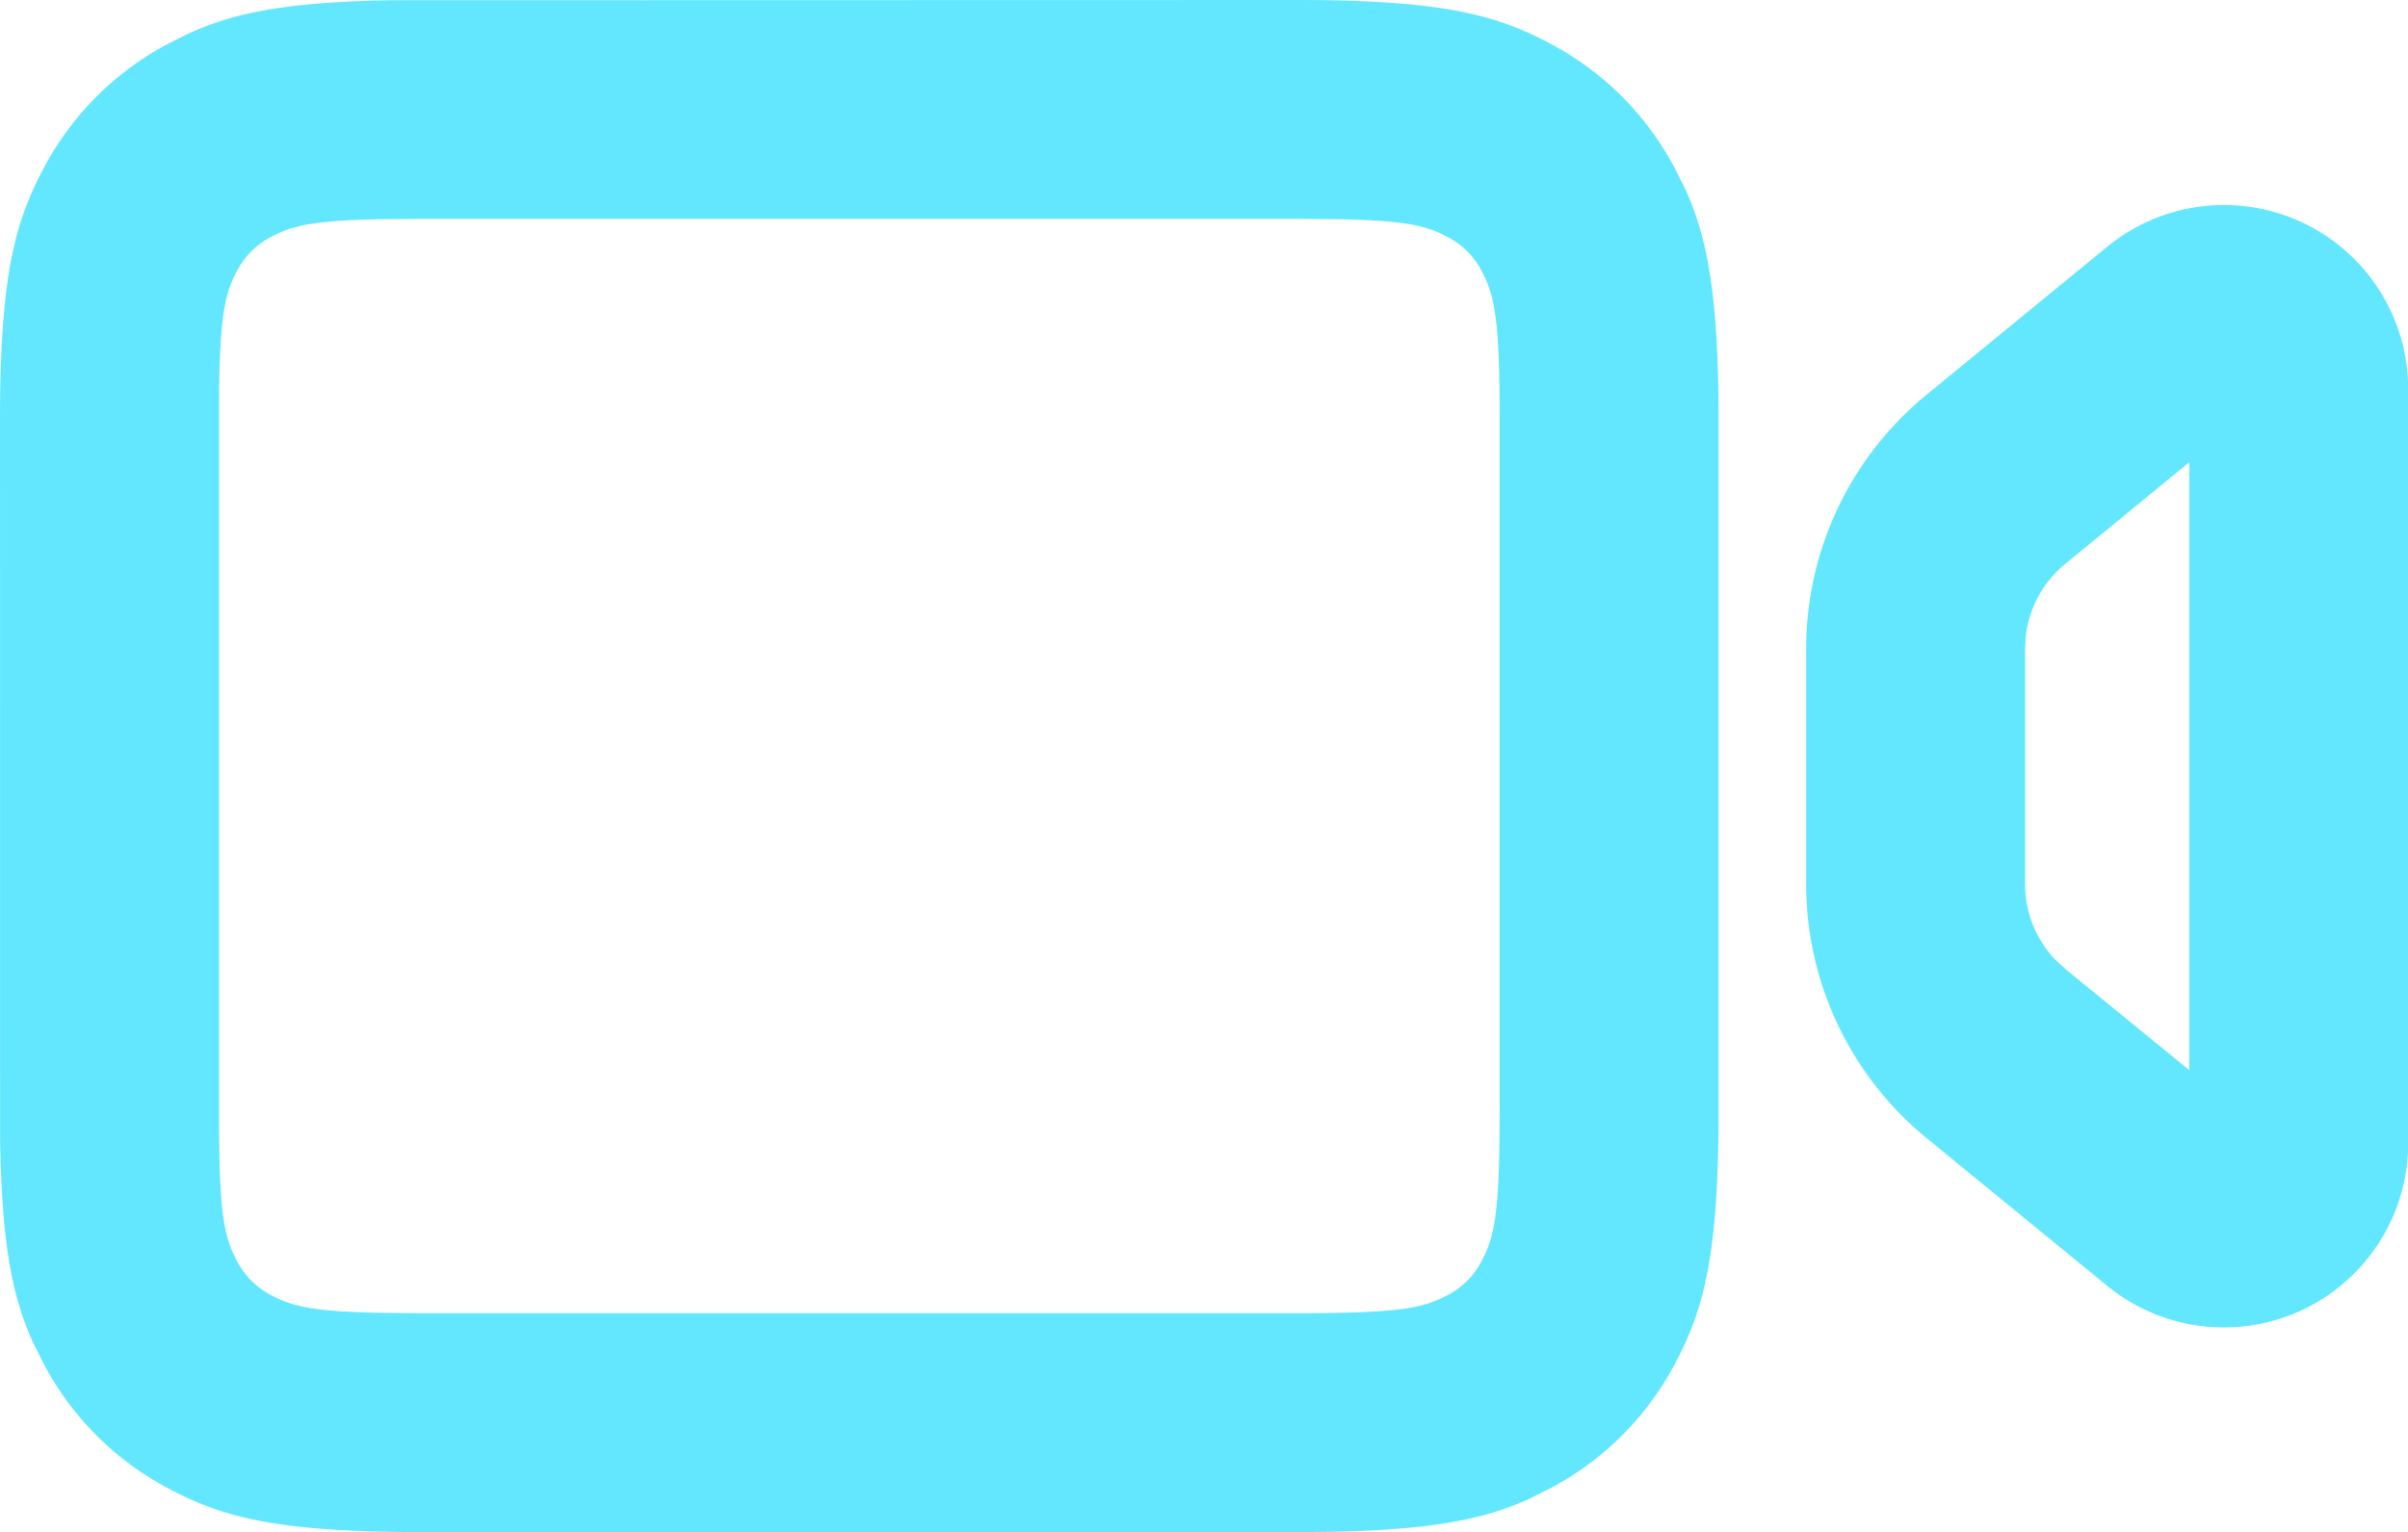 <?xml version="1.0" standalone="no"?><!DOCTYPE svg PUBLIC "-//W3C//DTD SVG 1.1//EN" "http://www.w3.org/Graphics/SVG/1.1/DTD/svg11.dtd"><svg t="1603201614108" class="icon" viewBox="0 0 1609 1024" version="1.1" xmlns="http://www.w3.org/2000/svg" p-id="5512" width="50.281" height="32" xmlns:xlink="http://www.w3.org/1999/xlink"><defs><style type="text/css"></style></defs><path d="M867.035 0c97.792 0 133.266 10.24 169.033 29.257 35.84 19.163 63.854 47.25 82.944 83.017l6.802 13.531c14.702 32.037 22.528 69.925 22.528 155.502v461.385c0 97.792-10.24 133.266-29.257 169.033a199.387 199.387 0 0 1-83.017 82.944l-13.531 6.802c-32.037 14.702-69.925 22.528-155.502 22.528H281.307c-97.792 0-133.266-10.24-169.033-29.257A199.387 199.387 0 0 1 29.257 911.653l-6.802-13.531c-13.678-29.769-21.358-64.512-22.382-137.874L0 281.234c0-97.719 10.24-133.193 29.257-168.96A199.387 199.387 0 0 1 112.347 29.257L125.806 22.528c29.769-13.678 64.512-21.358 137.874-22.382L867.109 0z m714.24 182.126c17.993 22.016 27.867 49.591 27.867 78.043v503.954a123.173 123.173 0 0 1-201.143 95.305L1287.314 760.686a219.429 219.429 0 0 1-80.457-169.838V433.518a219.429 219.429 0 0 1 80.457-169.691l120.686-98.889a123.099 123.099 0 0 1 173.275 17.189zM867.035 146.286H281.307l-25.819 0.219c-46.007 0.805-60.05 4.242-74.24 11.776a53.175 53.175 0 0 0-22.967 22.967c-8.192 15.36-11.483 30.574-11.922 86.455v488.594l0.366 23.04c1.17 37.522 4.608 50.469 11.557 63.415 5.486 10.24 12.727 17.481 22.967 22.967 14.19 7.534 28.233 10.971 74.24 11.776l25.819 0.219h585.728c67.072 0 83.529-3.145 100.059-11.995a53.175 53.175 0 0 0 22.967-22.967c7.534-14.19 10.971-28.233 11.776-74.24l0.219-25.819V281.307c0-67.072-3.145-83.529-11.995-100.059a53.175 53.175 0 0 0-22.967-22.967c-14.19-7.534-28.233-10.971-74.24-11.776L867.035 146.286zM1462.857 308.955l-82.944 68.023a73.143 73.143 0 0 0-26.185 47.25l-0.585 9.289V590.994a73.143 73.143 0 0 0 19.968 50.249l6.875 6.363L1462.857 715.264V308.955z" p-id="5513" fill="#62E7FF"></path></svg>
